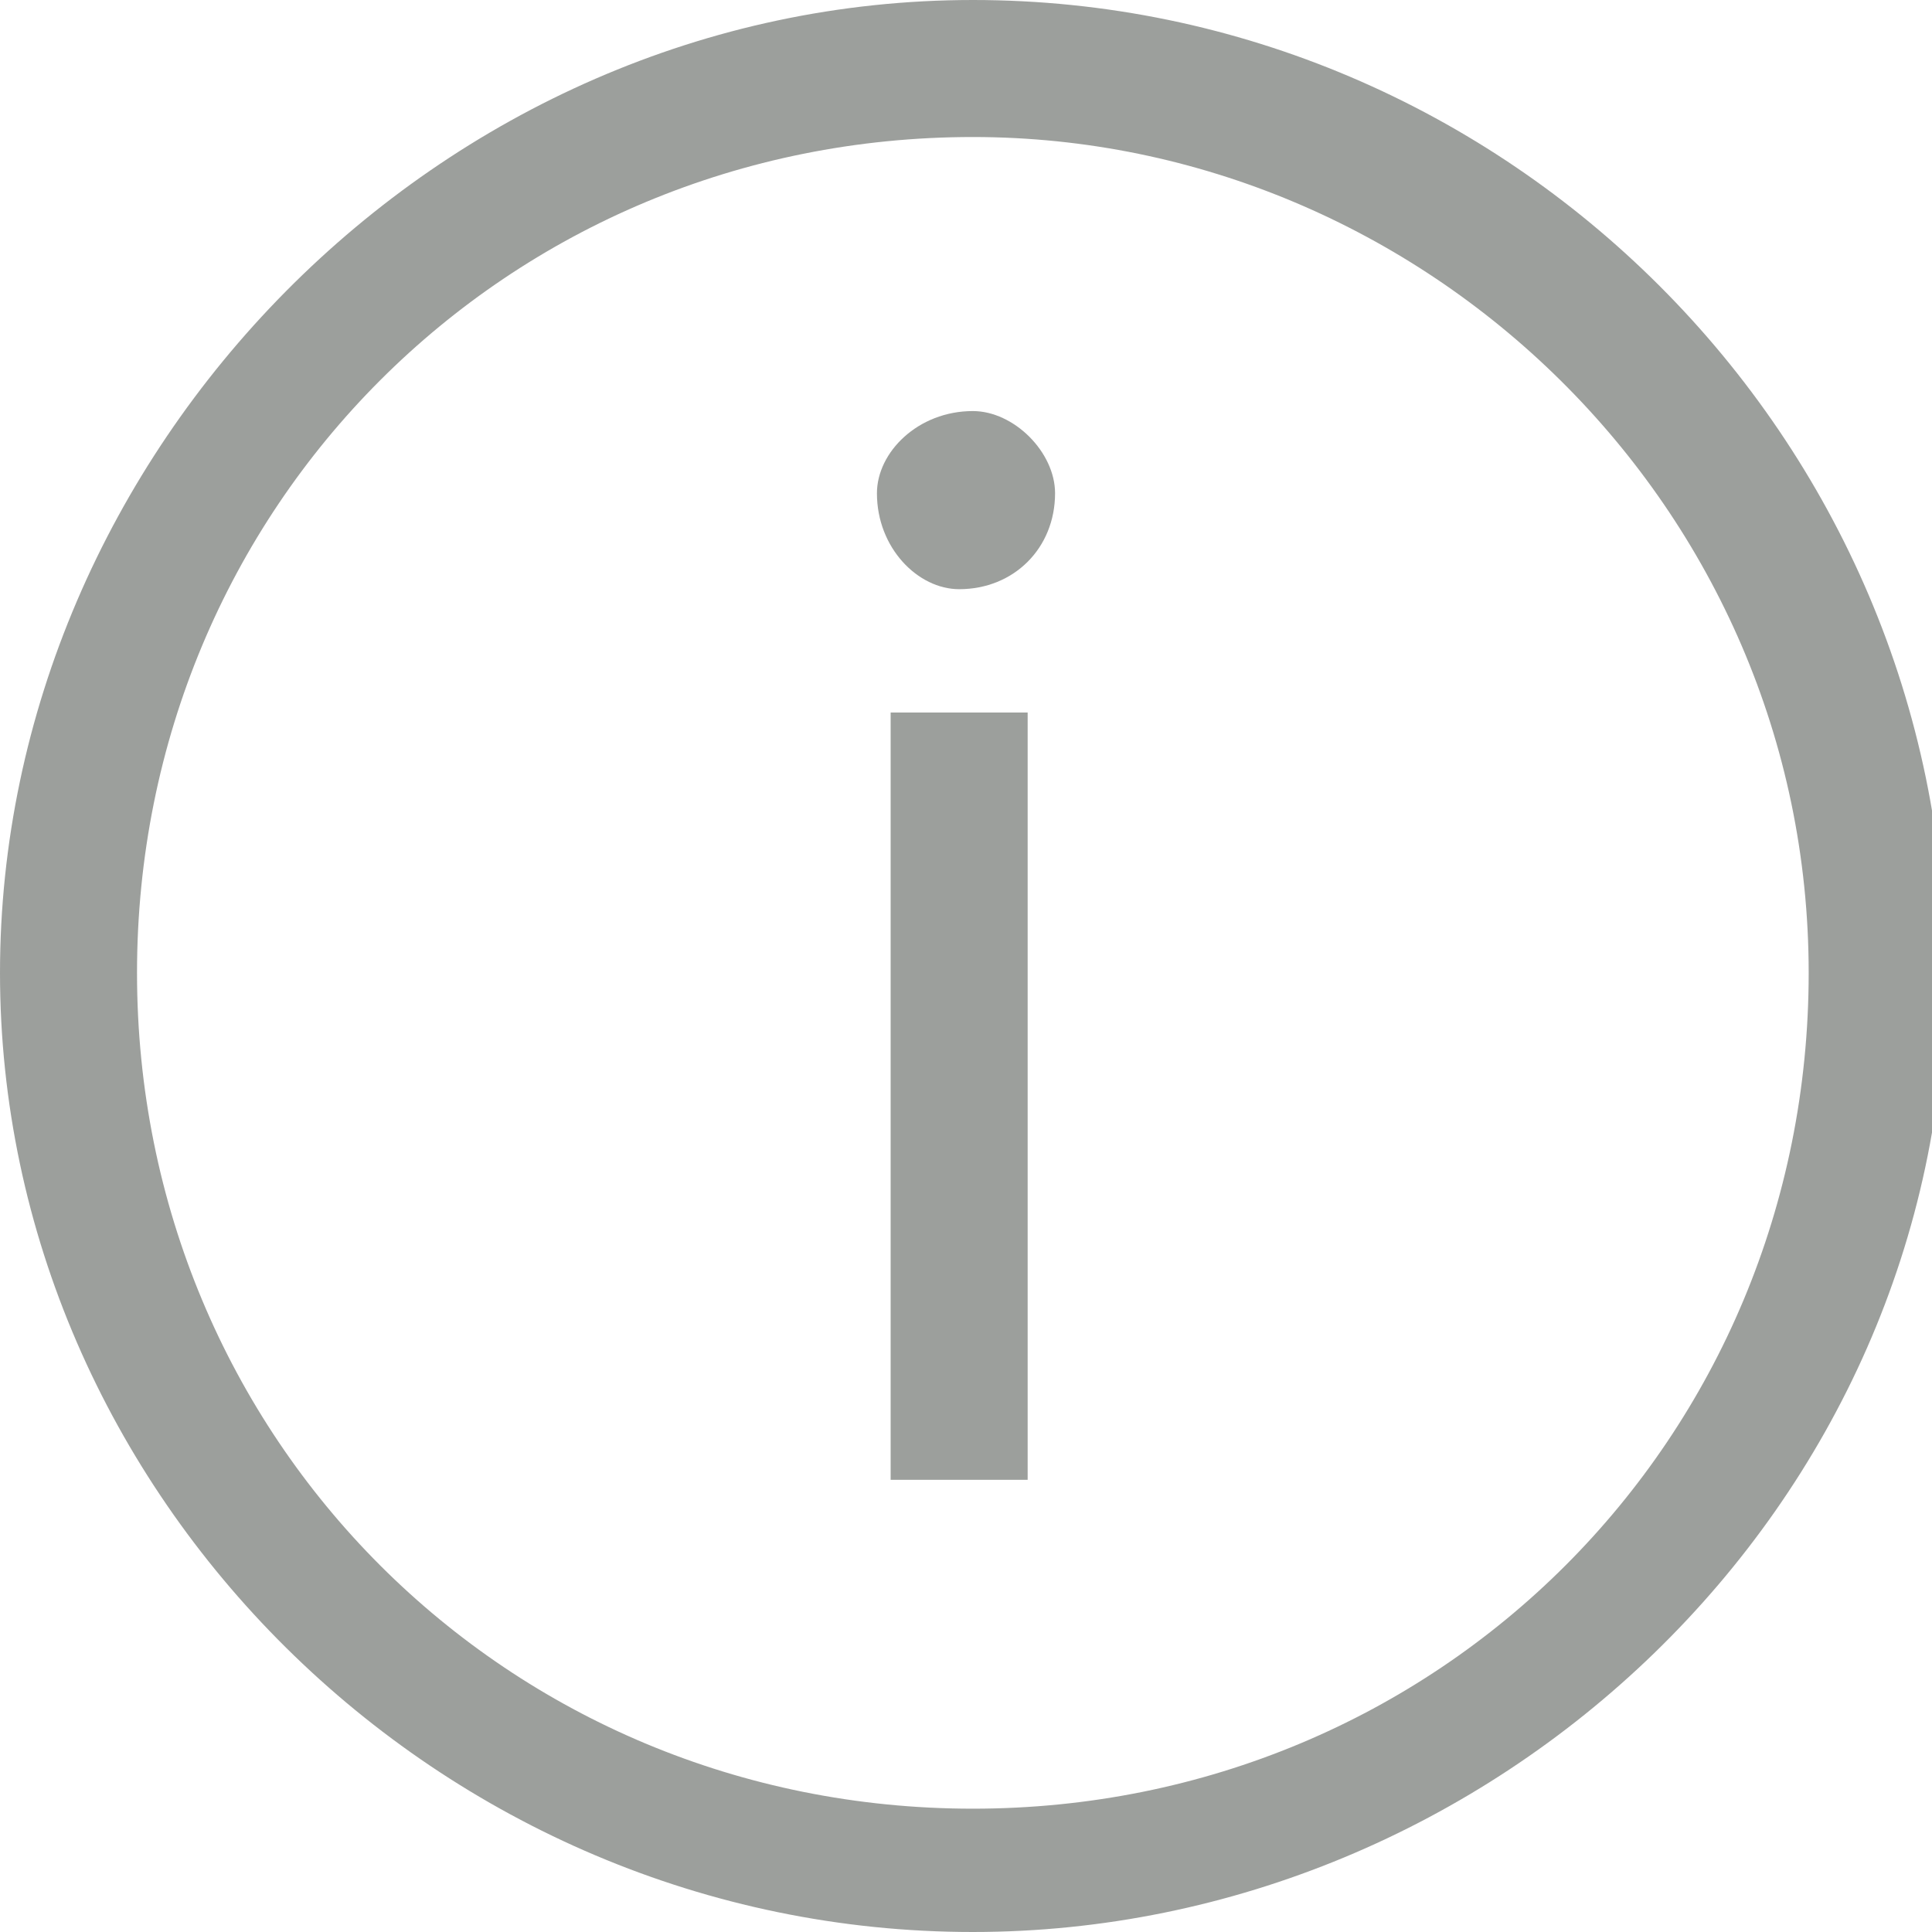 <?xml version="1.0" encoding="utf-8"?>
<!-- Generator: Adobe Illustrator 18.1.1, SVG Export Plug-In . SVG Version: 6.00 Build 0)  -->
<!DOCTYPE svg PUBLIC "-//W3C//DTD SVG 1.1//EN" "http://www.w3.org/Graphics/SVG/1.1/DTD/svg11.dtd">
<svg version="1.1" id="Layer_1" xmlns="http://www.w3.org/2000/svg" xmlns:xlink="http://www.w3.org/1999/xlink" x="0px" y="0px"
	 viewBox="0 0 14.1 14.1" enable-background="new 0 0 14.1 14.1" xml:space="preserve">
<g opacity="0.5">
	<g>
		<g>
			<path fill="#3A3F3A" d="M7.7,3.6C7.7,4,7.4,4.3,7,4.3C6.7,4.3,6.4,4,6.4,3.6C6.4,3.3,6.7,3,7.1,3C7.4,3,7.7,3.3,7.7,3.6z
				 M6.5,10.8V5.2h1v5.6H6.5z"/>
		</g>
		<g>
			<path fill="#3A3F3A" d="M7.1,14.1C3.2,14.1,0,10.9,0,7.1S3.2,0,7.1,0s7.1,3.2,7.1,7.1S10.9,14.1,7.1,14.1z M7.1,1
				C3.7,1,1,3.7,1,7.1s2.7,6.1,6.1,6.1s6.1-2.7,6.1-6.1S10.4,1,7.1,1z"/>
		</g>
	</g>
</g>
</svg>
